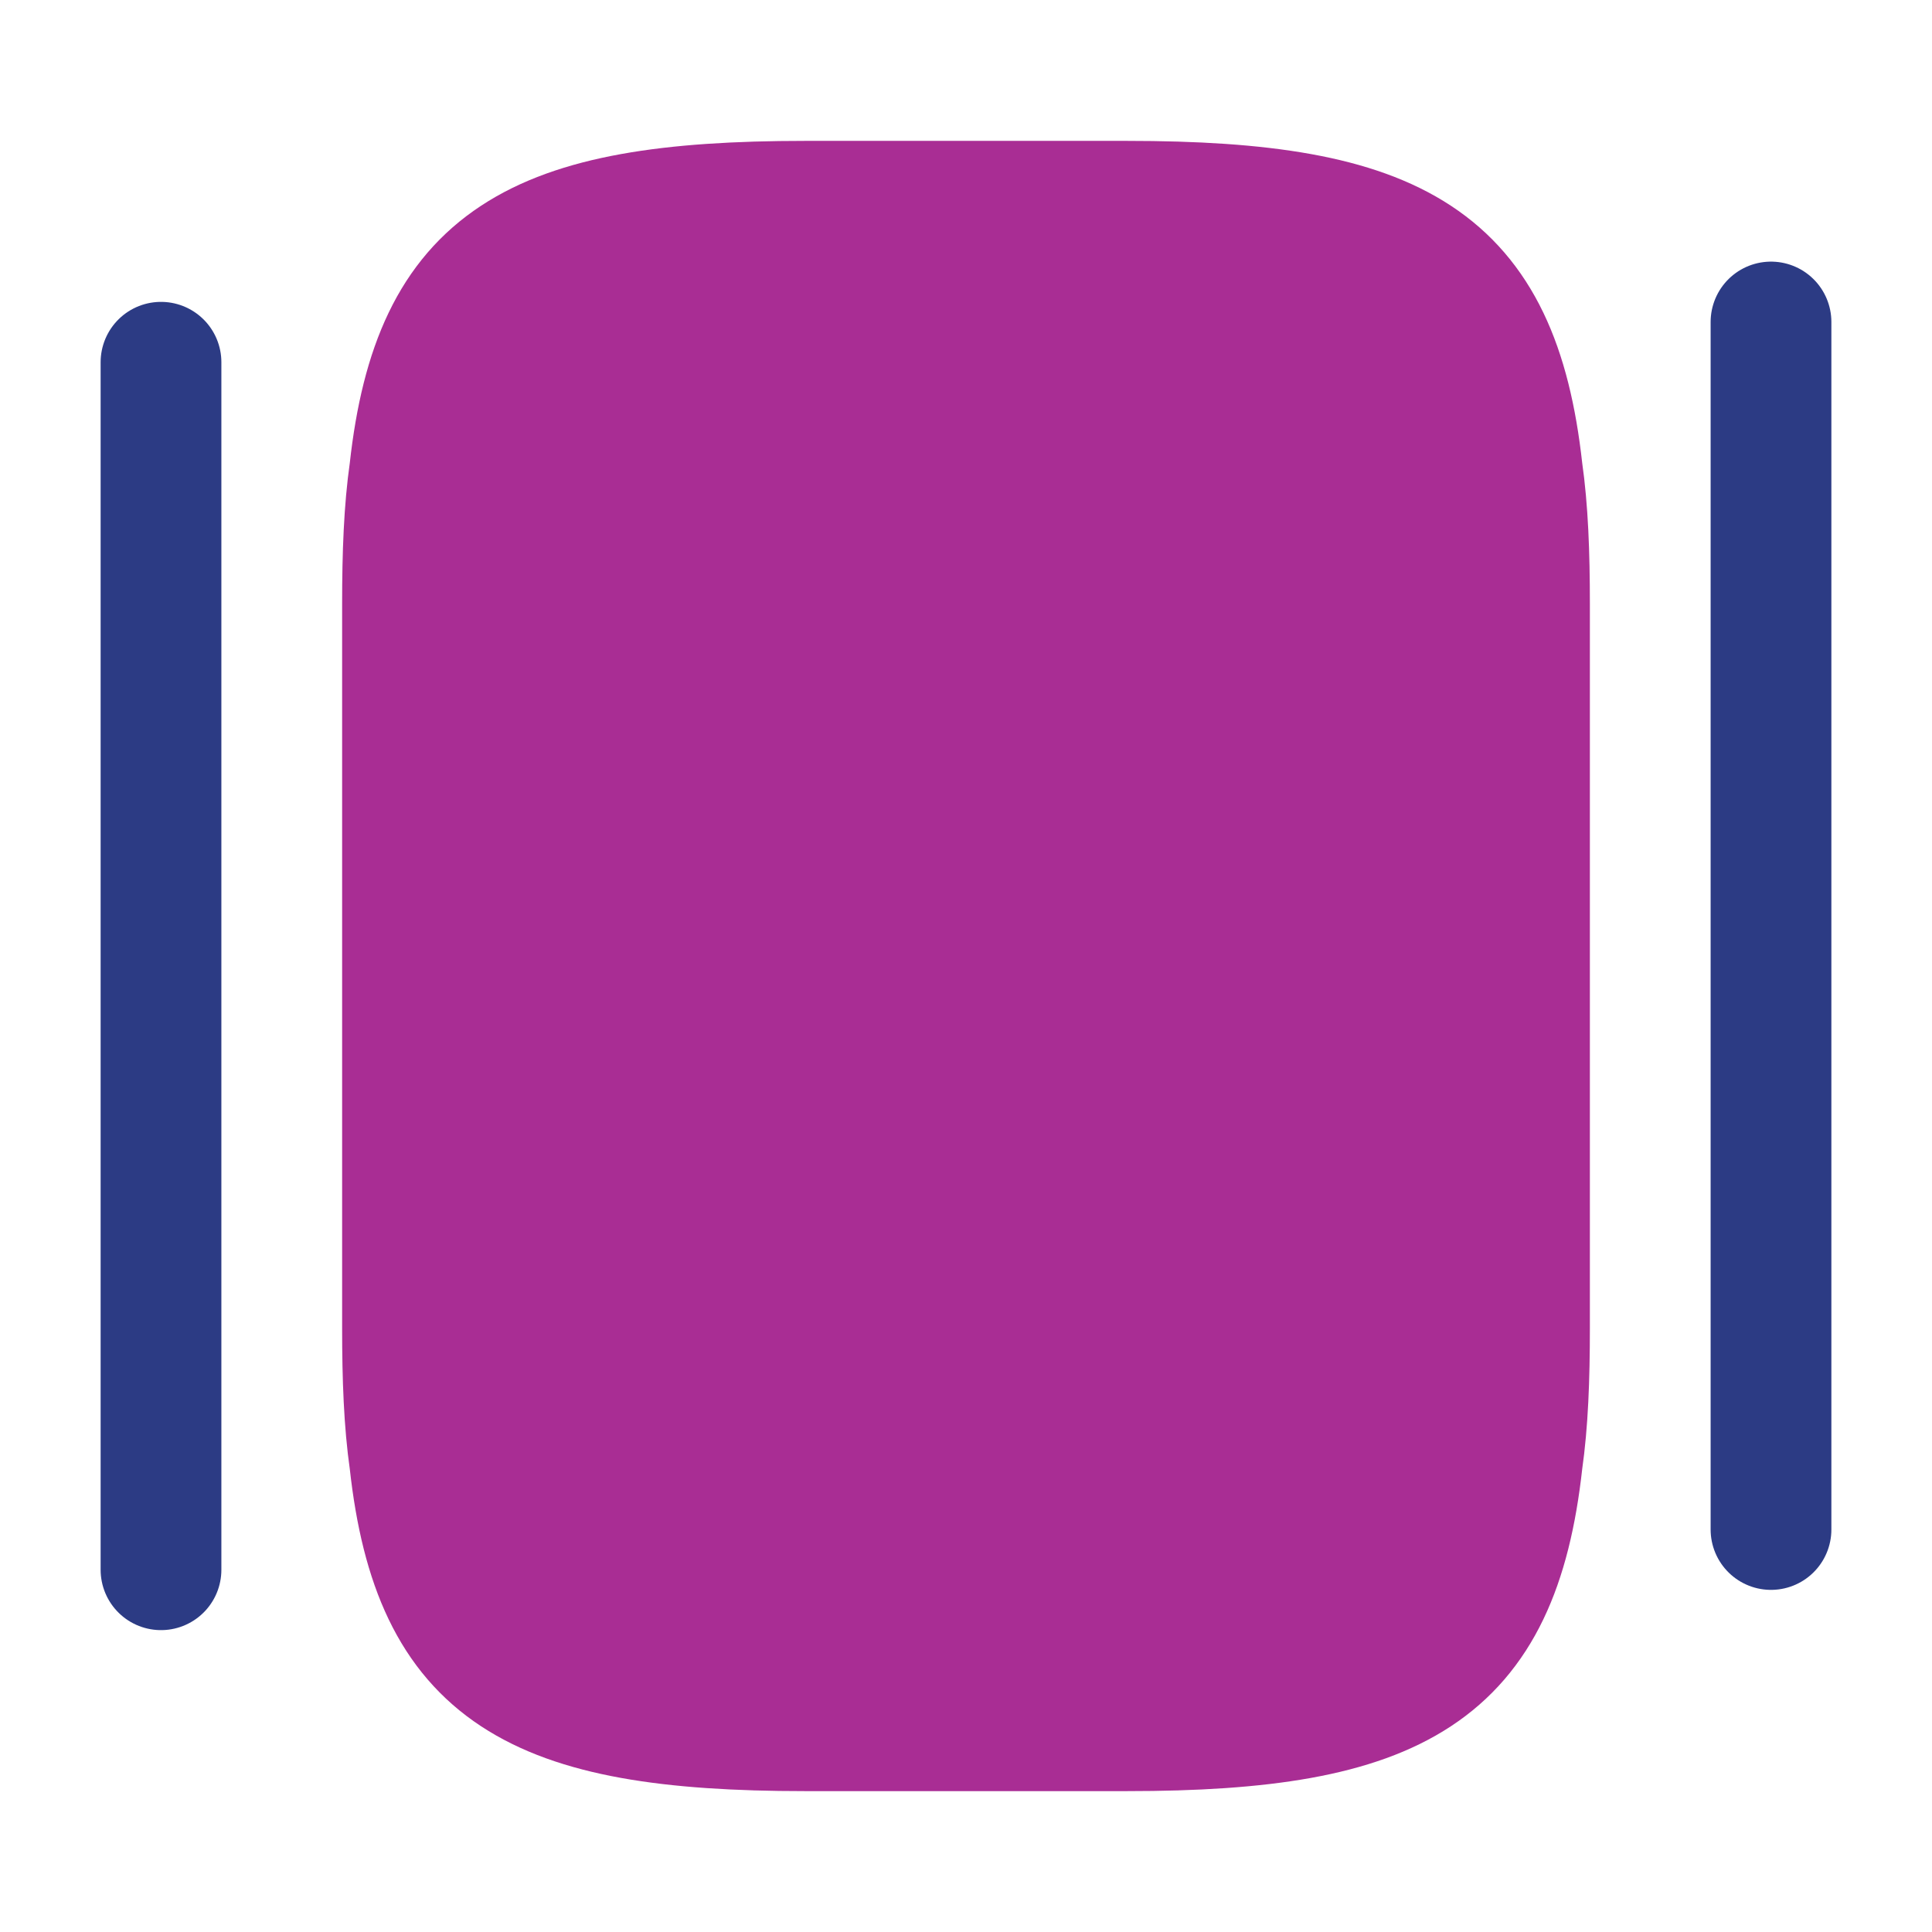 <svg width="24" height="24" viewBox="0 0 24 24" fill="none" xmlns="http://www.w3.org/2000/svg">
<path d="M5 16.5V7.5C5 6.88 5.02 6.33 5.09 5.84C5.38 3.21 6.62 2.5 10 2.5H14C17.38 2.5 18.62 3.21 18.91 5.84C18.98 6.33 19 6.88 19 7.5V16.5C19 17.12 18.98 17.67 18.91 18.16C18.62 20.79 17.38 21.5 14 21.5H10C6.62 21.5 5.38 20.79 5.09 18.16C5.02 17.67 5 17.12 5 16.5Z" fill="#A92D94" stroke="#A92D94" stroke-width="1.5" stroke-linecap="round" stroke-linejoin="round"/>
<path d="M2 19.5V4.5" stroke="#2C3B84" stroke-width="1.5" stroke-linecap="round" stroke-linejoin="round"/>
<path d="M22 19V4" stroke="#2C3B84" stroke-width="1.5" stroke-linecap="round" stroke-linejoin="round"/>
</svg>
